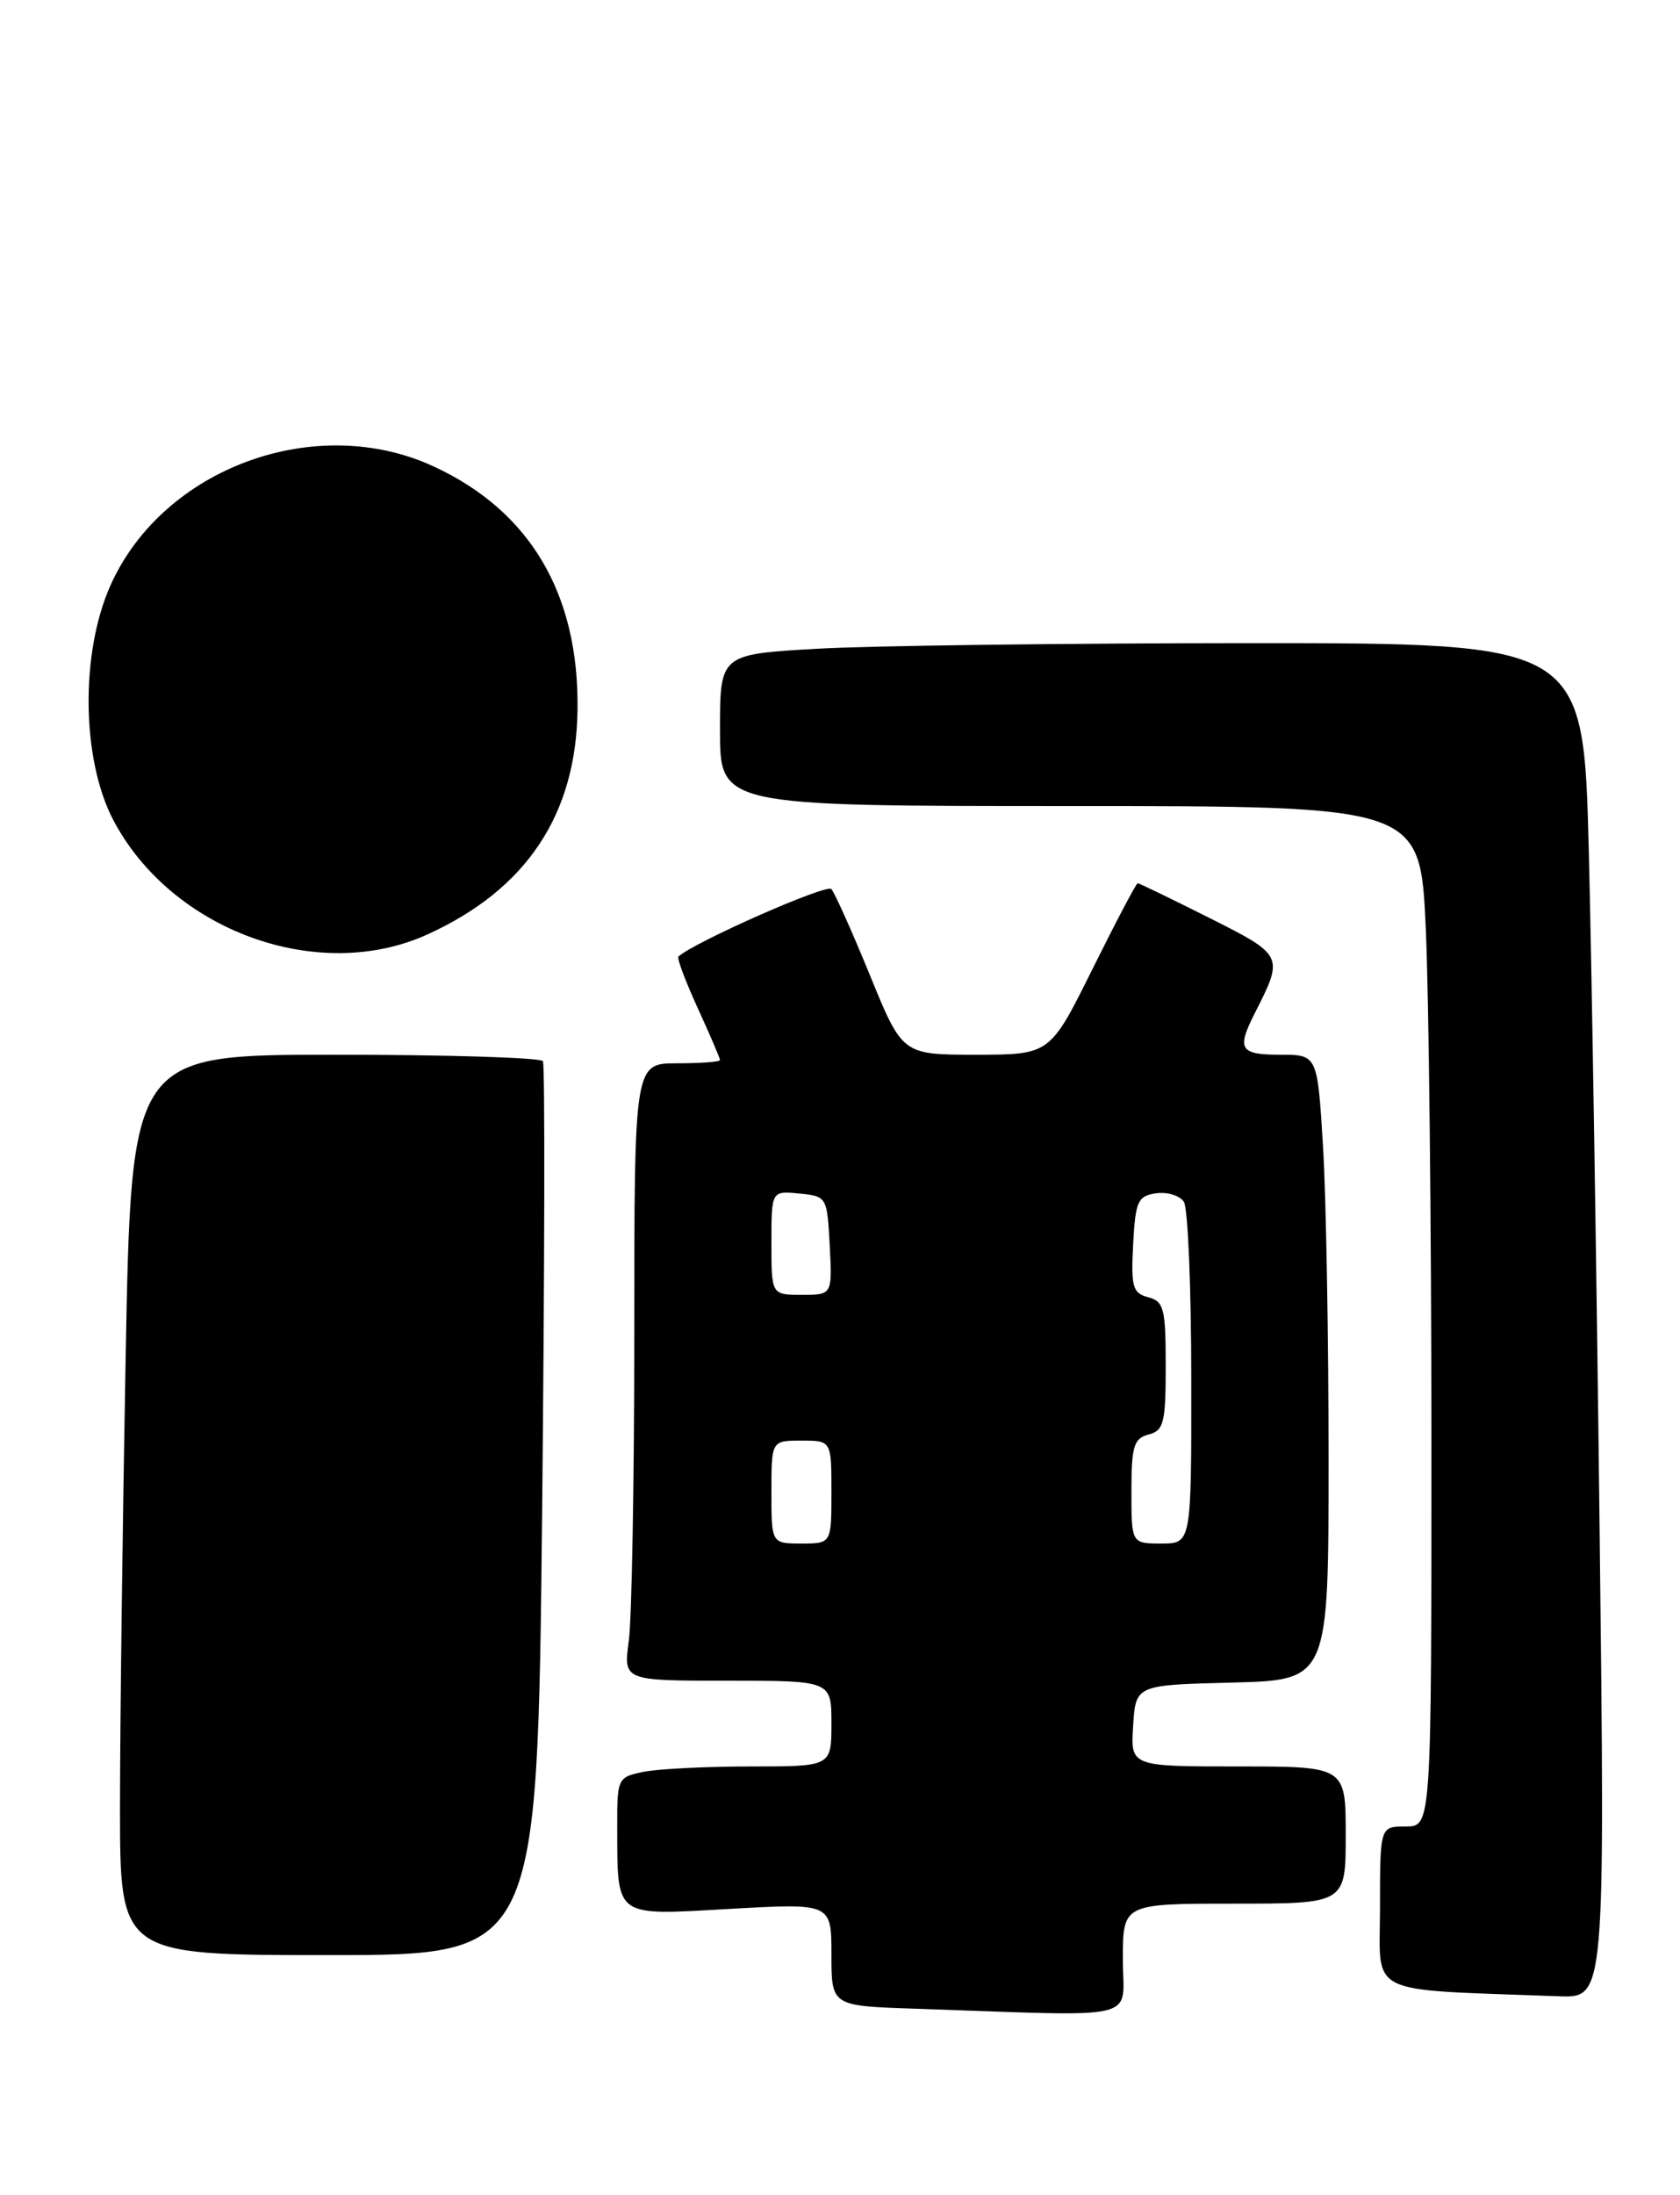 <?xml version="1.0" encoding="UTF-8" standalone="no"?>
<!DOCTYPE svg PUBLIC "-//W3C//DTD SVG 1.1//EN" "http://www.w3.org/Graphics/SVG/1.1/DTD/svg11.dtd" >
<svg xmlns="http://www.w3.org/2000/svg" xmlns:xlink="http://www.w3.org/1999/xlink" version="1.1" viewBox="0 0 196 256">
 <g >
 <path fill="currentColor"
d=" M 131.00 228.50 C 131.00 222.00 131.00 222.00 144.00 222.00 C 157.00 222.00 157.00 222.00 157.00 214.00 C 157.00 206.00 157.00 206.00 144.45 206.00 C 131.89 206.00 131.89 206.00 132.20 201.25 C 132.50 196.50 132.50 196.50 143.75 196.22 C 155.00 195.93 155.00 195.93 155.00 170.12 C 155.00 155.93 154.71 139.52 154.35 133.66 C 153.70 123.00 153.70 123.00 149.35 123.00 C 144.66 123.00 144.26 122.36 146.37 118.20 C 149.80 111.46 149.79 111.42 141.08 107.04 C 136.66 104.82 132.90 103.00 132.73 103.00 C 132.56 103.00 130.19 107.50 127.46 113.00 C 122.50 122.99 122.50 122.99 113.89 123.00 C 105.28 123.00 105.28 123.00 101.50 113.75 C 99.42 108.66 97.39 104.13 96.99 103.68 C 96.43 103.05 81.03 109.85 79.15 111.55 C 78.95 111.73 79.97 114.43 81.40 117.56 C 82.83 120.68 84.00 123.41 84.00 123.62 C 84.00 123.83 81.75 124.00 79.00 124.00 C 74.00 124.00 74.00 124.00 74.00 155.36 C 74.00 172.61 73.71 188.81 73.36 191.36 C 72.73 196.00 72.73 196.00 84.86 196.00 C 97.00 196.00 97.00 196.00 97.00 201.00 C 97.00 206.00 97.00 206.00 87.62 206.00 C 82.47 206.00 76.84 206.28 75.12 206.62 C 72.07 207.24 72.00 207.37 72.01 212.88 C 72.04 223.77 71.52 223.38 85.15 222.61 C 97.00 221.94 97.00 221.94 97.00 227.94 C 97.00 233.93 97.00 233.93 106.75 234.25 C 133.71 235.16 131.00 235.80 131.00 228.50 Z  M 186.62 178.25 C 186.27 148.14 185.70 112.59 185.36 99.25 C 184.74 75.00 184.74 75.00 145.62 75.00 C 124.10 75.01 101.44 75.30 95.25 75.66 C 84.00 76.31 84.00 76.31 84.00 85.15 C 84.00 94.00 84.00 94.00 124.84 94.00 C 165.69 94.00 165.69 94.00 166.34 108.25 C 166.70 116.09 166.99 142.86 167.00 167.75 C 167.00 213.00 167.00 213.00 164.00 213.00 C 161.00 213.00 161.00 213.00 161.00 222.46 C 161.00 232.93 159.00 231.94 181.88 232.80 C 187.26 233.00 187.26 233.00 186.62 178.25 Z  M 63.25 176.25 C 63.54 147.79 63.59 124.16 63.34 123.75 C 63.09 123.34 52.18 123.00 39.10 123.00 C 15.32 123.00 15.32 123.00 14.66 158.25 C 14.30 177.64 14.00 201.26 14.00 210.75 C 14.00 228.00 14.00 228.00 38.35 228.00 C 62.70 228.00 62.70 228.00 63.25 176.25 Z  M 49.85 108.98 C 61.42 103.73 67.24 95.00 67.38 82.69 C 67.53 69.24 61.85 59.63 50.67 54.43 C 36.89 48.01 19.04 54.54 12.90 68.24 C 9.36 76.13 9.51 88.55 13.21 95.62 C 19.99 108.52 37.10 114.77 49.85 108.98 Z  M 90.00 174.00 C 90.00 168.00 90.00 168.00 93.50 168.00 C 97.00 168.00 97.00 168.00 97.00 174.00 C 97.00 180.00 97.00 180.00 93.50 180.00 C 90.00 180.00 90.00 180.00 90.00 174.00 Z  M 132.00 173.91 C 132.00 168.65 132.28 167.74 134.00 167.29 C 135.78 166.83 136.00 165.93 136.00 159.29 C 136.00 152.60 135.79 151.76 133.95 151.28 C 132.15 150.81 131.94 150.08 132.20 145.12 C 132.47 140.06 132.74 139.47 134.89 139.16 C 136.20 138.98 137.66 139.43 138.12 140.16 C 138.59 140.90 138.98 150.16 138.98 160.75 C 139.00 180.00 139.00 180.00 135.50 180.00 C 132.00 180.00 132.00 180.00 132.00 173.91 Z  M 90.00 144.94 C 90.00 138.87 90.00 138.87 93.25 139.19 C 96.46 139.50 96.50 139.57 96.80 145.25 C 97.10 151.00 97.10 151.00 93.55 151.00 C 90.00 151.00 90.00 151.00 90.00 144.94 Z "/>
</g>
</svg>
